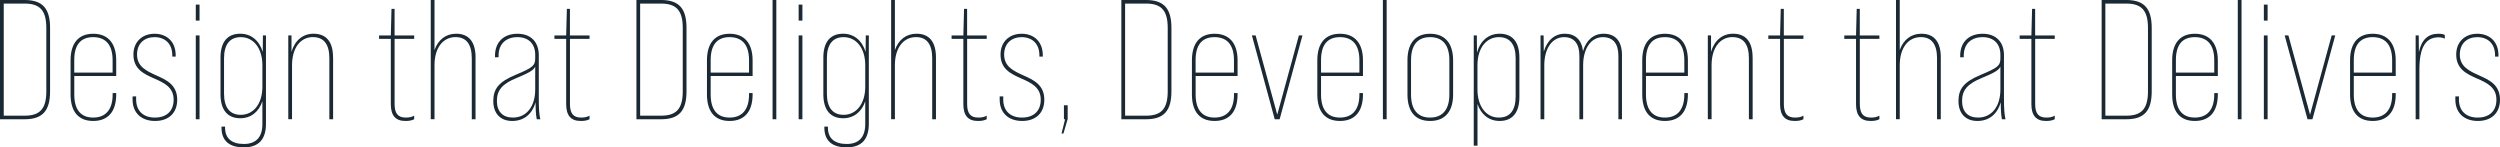 <?xml version="1.0" encoding="UTF-8"?>
<svg id="Layer_2" xmlns="http://www.w3.org/2000/svg" viewBox="0 0 700 41.26">
  <defs>
    <style>
      .cls-1 {
        fill: #1a2933;
      }
    </style>
  </defs>
  <g id="Layer_1-2" data-name="Layer_1">
    <g id="moto-light">
      <path class="cls-1" d="M0,0h6.91c5.01,0,7.11,2.38,7.11,7.82v17.75c0,5.44-2.1,7.82-7.11,7.82H0V0ZM6.91,32.39c4.29,0,6.06-1.95,6.06-6.82V7.82c0-4.86-1.77-6.82-6.06-6.82H1.05v31.39h5.87Z"/>
      <path class="cls-1" d="M32.54,16.89v4.39h-11.74v5.2c0,4.2,1.81,6.44,5.3,6.44s5.44-2.24,5.44-6.44v-.43h1v.38c0,4.77-2.24,7.44-6.44,7.44s-6.34-2.67-6.34-7.44v-9.54c0-4.77,2.2-7.44,6.34-7.44s6.44,2.67,6.44,7.44ZM31.53,20.32v-3.48c0-4.2-1.86-6.44-5.44-6.44s-5.3,2.24-5.3,6.44v3.48h10.73Z"/>
      <path class="cls-1" d="M37.12,27.86v-.86h1v.86c0,3.24,2.05,5.06,5.25,5.06s5.25-1.77,5.25-5.01c0-3.48-2.67-4.72-5.39-5.91-2.91-1.29-5.87-2.62-5.87-6.73,0-3.58,2.48-5.82,5.91-5.82s5.92,2.2,5.92,6.01v.38h-.95v-.38c0-3.29-2.1-5.06-4.96-5.06s-4.91,1.77-4.91,4.87c0,3.38,2.62,4.58,5.34,5.82,2.91,1.29,5.91,2.67,5.91,6.82,0,3.77-2.43,5.96-6.2,5.96s-6.3-2.2-6.3-6.01Z"/>
      <path class="cls-1" d="M54.82,1.29h1.05v4.48h-1.05V1.29ZM54.82,9.92h1.05v23.47h-1.05V9.92Z"/>
      <path class="cls-1" d="M74.47,9.92v24.76c0,4.29-2,6.58-6.2,6.58s-6.25-1.96-6.25-5.53v-.29h1v.29c0,3.01,1.86,4.58,5.25,4.58s5.2-1.86,5.2-5.58v-6.39c-1,3.01-3.24,4.77-6.2,4.77-3.53,0-5.53-2.29-5.53-6.73v-10.26c0-4.44,2-6.68,5.53-6.68,3.05,0,5.34,1.91,6.3,5.11l.05-4.63h.86ZM73.47,24.28v-6.01c0-4.77-2.48-7.87-6.06-7.87-3.05,0-4.68,2.05-4.68,5.92v9.92c0,3.86,1.62,5.91,4.68,5.91,3.58,0,6.06-3.1,6.06-7.87Z"/>
      <path class="cls-1" d="M93.27,16.12v17.27h-1.05v-17.08c0-3.91-1.53-5.92-4.63-5.92-3.48,0-5.82,3.05-5.82,7.87v15.12h-1.05V9.92h.9v4.58c.95-3.2,3.2-5.06,6.16-5.06,3.58,0,5.48,2.24,5.48,6.68Z"/>
      <path class="cls-1" d="M110.49,10.88v18.27c0,2.62.95,3.77,3.1,3.77.86,0,1.62-.1,2.38-.53v1c-.81.38-1.43.48-2.48.48-2.72,0-4.06-1.53-4.06-4.68V10.88h-3.29v-.95h3.29l.19-7.44h.86v7.44h5.49v.95h-5.49Z"/>
      <path class="cls-1" d="M133.15,16.12v17.27h-1.05v-17.08c0-3.91-1.53-5.92-4.53-5.92-3.58,0-5.91,3.05-5.91,7.87v15.12h-1.05V0h1.05v14.02c1-2.86,3.15-4.58,6.06-4.58,3.53,0,5.44,2.24,5.44,6.68Z"/>
      <path class="cls-1" d="M150.29,33.39c-.24-1.1-.33-2.81-.33-4.77-.91,3.29-3.24,5.25-6.54,5.25s-5.3-2.1-5.3-5.58,1.62-5.39,6.16-7.3c4.91-2.05,5.58-2.58,5.58-4.72v-.91c0-3.1-1.86-4.96-4.96-4.96s-5.3,1.77-5.3,5.2v.43h-1v-.38c0-4.06,2.63-6.2,6.3-6.2s5.96,2.24,5.96,6.01v12.26c0,2.34.09,4.34.43,5.68h-1ZM149.86,25.04v-6.39c-.48,1.05-1.81,1.77-5.25,3.2-3.96,1.62-5.48,3.39-5.48,6.39s1.62,4.68,4.48,4.68c3.77,0,6.25-3.05,6.25-7.87Z"/>
      <path class="cls-1" d="M159.59,10.88v18.27c0,2.62.95,3.77,3.1,3.77.86,0,1.62-.1,2.38-.53v1c-.81.38-1.43.48-2.48.48-2.72,0-4.06-1.53-4.06-4.68V10.88h-3.29v-.95h3.29l.19-7.44h.86v7.44h5.49v.95h-5.49Z"/>
      <path class="cls-1" d="M178.2,0h6.91c5.01,0,7.11,2.38,7.11,7.82v17.75c0,5.44-2.1,7.82-7.11,7.82h-6.91V0ZM185.11,32.39c4.29,0,6.06-1.95,6.06-6.82V7.82c0-4.86-1.77-6.82-6.06-6.82h-5.87v31.39h5.87Z"/>
      <path class="cls-1" d="M210.73,16.89v4.39h-11.74v5.2c0,4.2,1.81,6.44,5.3,6.44s5.44-2.24,5.44-6.44v-.43h1v.38c0,4.77-2.24,7.44-6.44,7.44s-6.34-2.67-6.34-7.44v-9.54c0-4.77,2.2-7.44,6.34-7.44s6.44,2.67,6.44,7.44ZM209.73,20.32v-3.48c0-4.2-1.86-6.44-5.44-6.44s-5.3,2.24-5.3,6.44v3.48h10.73Z"/>
      <path class="cls-1" d="M216.32,0h1.05v33.39h-1.05V0Z"/>
      <path class="cls-1" d="M223.62,1.29h1.05v4.48h-1.05V1.29ZM223.62,9.92h1.05v23.47h-1.05V9.92Z"/>
      <path class="cls-1" d="M243.27,9.92v24.76c0,4.29-2,6.58-6.2,6.58s-6.25-1.96-6.25-5.53v-.29h1v.29c0,3.01,1.86,4.58,5.25,4.58s5.2-1.86,5.2-5.58v-6.39c-1,3.01-3.24,4.77-6.2,4.77-3.53,0-5.53-2.29-5.53-6.73v-10.26c0-4.44,2-6.68,5.53-6.68,3.05,0,5.34,1.91,6.3,5.11l.05-4.63h.86ZM242.27,24.28v-6.01c0-4.77-2.48-7.87-6.06-7.87-3.05,0-4.68,2.05-4.68,5.92v9.92c0,3.86,1.62,5.91,4.68,5.91,3.58,0,6.06-3.1,6.06-7.87Z"/>
      <path class="cls-1" d="M262.07,16.12v17.27h-1.05v-17.08c0-3.91-1.53-5.92-4.53-5.92-3.58,0-5.92,3.05-5.92,7.87v15.12h-1.05V0h1.05v14.02c1-2.86,3.15-4.58,6.06-4.58,3.53,0,5.44,2.24,5.44,6.68Z"/>
      <path class="cls-1" d="M270.8,10.88v18.27c0,2.62.95,3.77,3.1,3.77.86,0,1.62-.1,2.38-.53v1c-.81.38-1.43.48-2.48.48-2.72,0-4.06-1.53-4.06-4.68V10.88h-3.29v-.95h3.29l.19-7.44h.86v7.44h5.49v.95h-5.49Z"/>
      <path class="cls-1" d="M279.91,27.86v-.86h1v.86c0,3.24,2.05,5.06,5.25,5.06s5.25-1.77,5.25-5.01c0-3.48-2.67-4.72-5.39-5.91-2.91-1.29-5.87-2.62-5.87-6.73,0-3.58,2.48-5.82,5.91-5.82s5.92,2.2,5.92,6.01v.38h-.95v-.38c0-3.29-2.1-5.06-4.96-5.06s-4.91,1.77-4.91,4.87c0,3.38,2.62,4.58,5.34,5.82,2.91,1.29,5.91,2.67,5.91,6.82,0,3.77-2.43,5.96-6.2,5.96s-6.3-2.2-6.3-6.01Z"/>
      <path class="cls-1" d="M298.23,33.39h-.33v-3.91h1.05v3.86l-1.19,4.05h-.53l1-4.01Z"/>
      <path class="cls-1" d="M313.98,0h6.91c5.01,0,7.11,2.38,7.11,7.82v17.75c0,5.44-2.1,7.82-7.11,7.82h-6.91V0ZM320.9,32.39c4.29,0,6.06-1.95,6.06-6.82V7.82c0-4.86-1.77-6.82-6.06-6.82h-5.87v31.39h5.87Z"/>
      <path class="cls-1" d="M346.52,16.89v4.39h-11.74v5.2c0,4.2,1.81,6.44,5.3,6.44s5.44-2.24,5.44-6.44v-.43h1v.38c0,4.77-2.24,7.44-6.44,7.44s-6.34-2.67-6.34-7.44v-9.54c0-4.77,2.2-7.44,6.34-7.44s6.44,2.67,6.44,7.44ZM345.51,20.32v-3.48c0-4.2-1.86-6.44-5.44-6.44s-5.3,2.24-5.3,6.44v3.48h10.73Z"/>
      <path class="cls-1" d="M350.52,9.92h1.05l6.06,22.18,6.06-22.18h1l-6.39,23.47h-1.38l-6.39-23.47Z"/>
      <path class="cls-1" d="M381.63,16.89v4.39h-11.74v5.2c0,4.2,1.81,6.44,5.3,6.44s5.44-2.24,5.44-6.44v-.43h1v.38c0,4.77-2.24,7.44-6.44,7.44s-6.34-2.67-6.34-7.44v-9.54c0-4.77,2.2-7.44,6.34-7.44s6.44,2.67,6.44,7.44ZM380.63,20.32v-3.48c0-4.2-1.86-6.44-5.44-6.44s-5.3,2.24-5.3,6.44v3.48h10.73Z"/>
      <path class="cls-1" d="M387.21,0h1.05v33.39h-1.05V0Z"/>
      <path class="cls-1" d="M394.09,26.43v-9.54c0-4.77,2.2-7.44,6.34-7.44s6.44,2.67,6.44,7.44v9.54c0,4.77-2.24,7.44-6.44,7.44s-6.34-2.67-6.34-7.44ZM405.82,26.48v-9.64c0-4.15-1.81-6.44-5.39-6.44s-5.34,2.29-5.34,6.44v9.64c0,4.15,1.81,6.44,5.34,6.44s5.39-2.29,5.39-6.44Z"/>
      <path class="cls-1" d="M425.43,16.12v11.07c0,4.39-2,6.68-5.53,6.68-2.96,0-5.2-1.77-6.2-4.77v11.69h-1.05V9.92h.86l.05,4.82c.91-3.34,3.24-5.3,6.34-5.3,3.53,0,5.53,2.24,5.53,6.68ZM424.38,16.32c0-3.86-1.58-5.92-4.68-5.92-3.58,0-6.01,3.1-6.01,7.87v6.78c0,4.77,2.43,7.87,6.01,7.87,3.1,0,4.68-2.05,4.68-5.91v-10.69Z"/>
      <path class="cls-1" d="M454.15,15.5v17.89h-1V15.65c0-3.43-1.48-5.25-4.34-5.25-3.29,0-5.53,3.1-5.53,7.87v15.12h-1.05V15.65c0-3.43-1.48-5.25-4.29-5.25-3.29,0-5.54,3.1-5.54,7.87v15.12h-1.05V9.92h.86l.05,4.53c.91-3.1,3.01-5.01,5.87-5.01s4.72,1.62,5.11,4.87c.9-3.05,2.96-4.87,5.77-4.87,3.29,0,5.15,2.05,5.15,6.06Z"/>
      <path class="cls-1" d="M472.61,16.89v4.39h-11.74v5.2c0,4.2,1.81,6.44,5.3,6.44s5.44-2.24,5.44-6.44v-.43h1v.38c0,4.77-2.24,7.44-6.44,7.44s-6.34-2.67-6.34-7.44v-9.54c0-4.77,2.2-7.44,6.34-7.44s6.44,2.67,6.44,7.44ZM471.61,20.32v-3.48c0-4.2-1.86-6.44-5.44-6.44s-5.3,2.24-5.3,6.44v3.48h10.73Z"/>
      <path class="cls-1" d="M490.74,16.12v17.27h-1.05v-17.08c0-3.91-1.53-5.92-4.63-5.92-3.48,0-5.82,3.05-5.82,7.87v15.12h-1.05V9.92h.9v4.58c.95-3.2,3.2-5.06,6.16-5.06,3.58,0,5.48,2.24,5.48,6.68Z"/>
      <path class="cls-1" d="M499.48,10.88v18.27c0,2.62.95,3.77,3.1,3.77.86,0,1.62-.1,2.38-.53v1c-.81.38-1.43.48-2.48.48-2.72,0-4.06-1.53-4.06-4.68V10.88h-3.29v-.95h3.29l.19-7.44h.86v7.44h5.49v.95h-5.49Z"/>
      <path class="cls-1" d="M520.75,10.88v18.27c0,2.62.95,3.77,3.1,3.77.86,0,1.62-.1,2.38-.53v1c-.81.38-1.43.48-2.48.48-2.72,0-4.06-1.53-4.06-4.68V10.88h-3.29v-.95h3.29l.19-7.44h.86v7.44h5.49v.95h-5.49Z"/>
      <path class="cls-1" d="M543.42,16.12v17.27h-1.05v-17.08c0-3.91-1.53-5.92-4.53-5.92-3.58,0-5.91,3.05-5.91,7.87v15.12h-1.05V0h1.05v14.02c1-2.86,3.15-4.58,6.06-4.58,3.53,0,5.44,2.24,5.44,6.68Z"/>
      <path class="cls-1" d="M560.54,33.39c-.24-1.1-.33-2.81-.33-4.77-.91,3.29-3.24,5.25-6.54,5.25s-5.3-2.1-5.3-5.58,1.62-5.39,6.16-7.3c4.91-2.05,5.58-2.58,5.58-4.72v-.91c0-3.1-1.86-4.96-4.96-4.96s-5.3,1.77-5.3,5.2v.43h-1v-.38c0-4.06,2.63-6.2,6.3-6.2s5.96,2.24,5.96,6.01v12.26c0,2.34.1,4.34.43,5.68h-1ZM560.11,25.04v-6.39c-.48,1.05-1.81,1.77-5.25,3.2-3.96,1.62-5.48,3.39-5.48,6.39s1.62,4.68,4.48,4.68c3.77,0,6.25-3.05,6.25-7.87Z"/>
      <path class="cls-1" d="M569.85,10.88v18.27c0,2.62.95,3.77,3.1,3.77.86,0,1.62-.1,2.38-.53v1c-.81.38-1.43.48-2.48.48-2.72,0-4.06-1.53-4.06-4.68V10.88h-3.29v-.95h3.29l.19-7.44h.86v7.44h5.49v.95h-5.49Z"/>
      <path class="cls-1" d="M588.46,0h6.91c5.01,0,7.11,2.38,7.11,7.82v17.75c0,5.44-2.1,7.82-7.11,7.82h-6.91V0ZM595.37,32.39c4.29,0,6.06-1.95,6.06-6.82V7.82c0-4.86-1.77-6.82-6.06-6.82h-5.87v31.39h5.87Z"/>
      <path class="cls-1" d="M620.99,16.89v4.39h-11.74v5.2c0,4.2,1.81,6.44,5.3,6.44s5.44-2.24,5.44-6.44v-.43h1v.38c0,4.77-2.24,7.44-6.44,7.44s-6.34-2.67-6.34-7.44v-9.54c0-4.77,2.2-7.44,6.34-7.44s6.44,2.67,6.44,7.44ZM619.99,20.32v-3.48c0-4.2-1.86-6.44-5.44-6.44s-5.3,2.24-5.3,6.44v3.48h10.73Z"/>
      <path class="cls-1" d="M626.58,0h1.05v33.39h-1.05V0Z"/>
      <path class="cls-1" d="M633.88,1.29h1.05v4.48h-1.05V1.29ZM633.88,9.92h1.05v23.47h-1.05V9.92Z"/>
      <path class="cls-1" d="M639.7,9.92h1.05l6.06,22.18,6.06-22.18h1l-6.39,23.47h-1.38l-6.39-23.47Z"/>
      <path class="cls-1" d="M670.8,16.89v4.39h-11.74v5.2c0,4.2,1.81,6.44,5.3,6.44s5.44-2.24,5.44-6.44v-.43h1v.38c0,4.77-2.24,7.44-6.44,7.44s-6.34-2.67-6.34-7.44v-9.54c0-4.77,2.2-7.44,6.34-7.44s6.44,2.67,6.44,7.44ZM669.8,20.32v-3.48c0-4.2-1.86-6.44-5.44-6.44s-5.3,2.24-5.3,6.44v3.48h10.73Z"/>
      <path class="cls-1" d="M684.54,9.78v1.05c-.57-.29-1.1-.38-1.77-.38-3.63,0-5.34,2.91-5.34,8.97v13.98h-1.05V9.92h.86l.05,4.68c.76-3.53,2.58-5.15,5.44-5.15.67,0,1.24.05,1.81.33Z"/>
      <path class="cls-1" d="M687.5,27.86v-.86h1v.86c0,3.24,2.05,5.06,5.25,5.06s5.25-1.77,5.25-5.01c0-3.48-2.67-4.72-5.39-5.91-2.91-1.29-5.87-2.62-5.87-6.73,0-3.58,2.48-5.82,5.91-5.82s5.92,2.2,5.92,6.01v.38h-.95v-.38c0-3.29-2.1-5.06-4.96-5.06s-4.91,1.77-4.91,4.87c0,3.38,2.62,4.58,5.34,5.82,2.91,1.29,5.91,2.67,5.91,6.82,0,3.77-2.43,5.96-6.2,5.96s-6.3-2.2-6.3-6.01Z"/>
    </g>
  </g>
</svg>